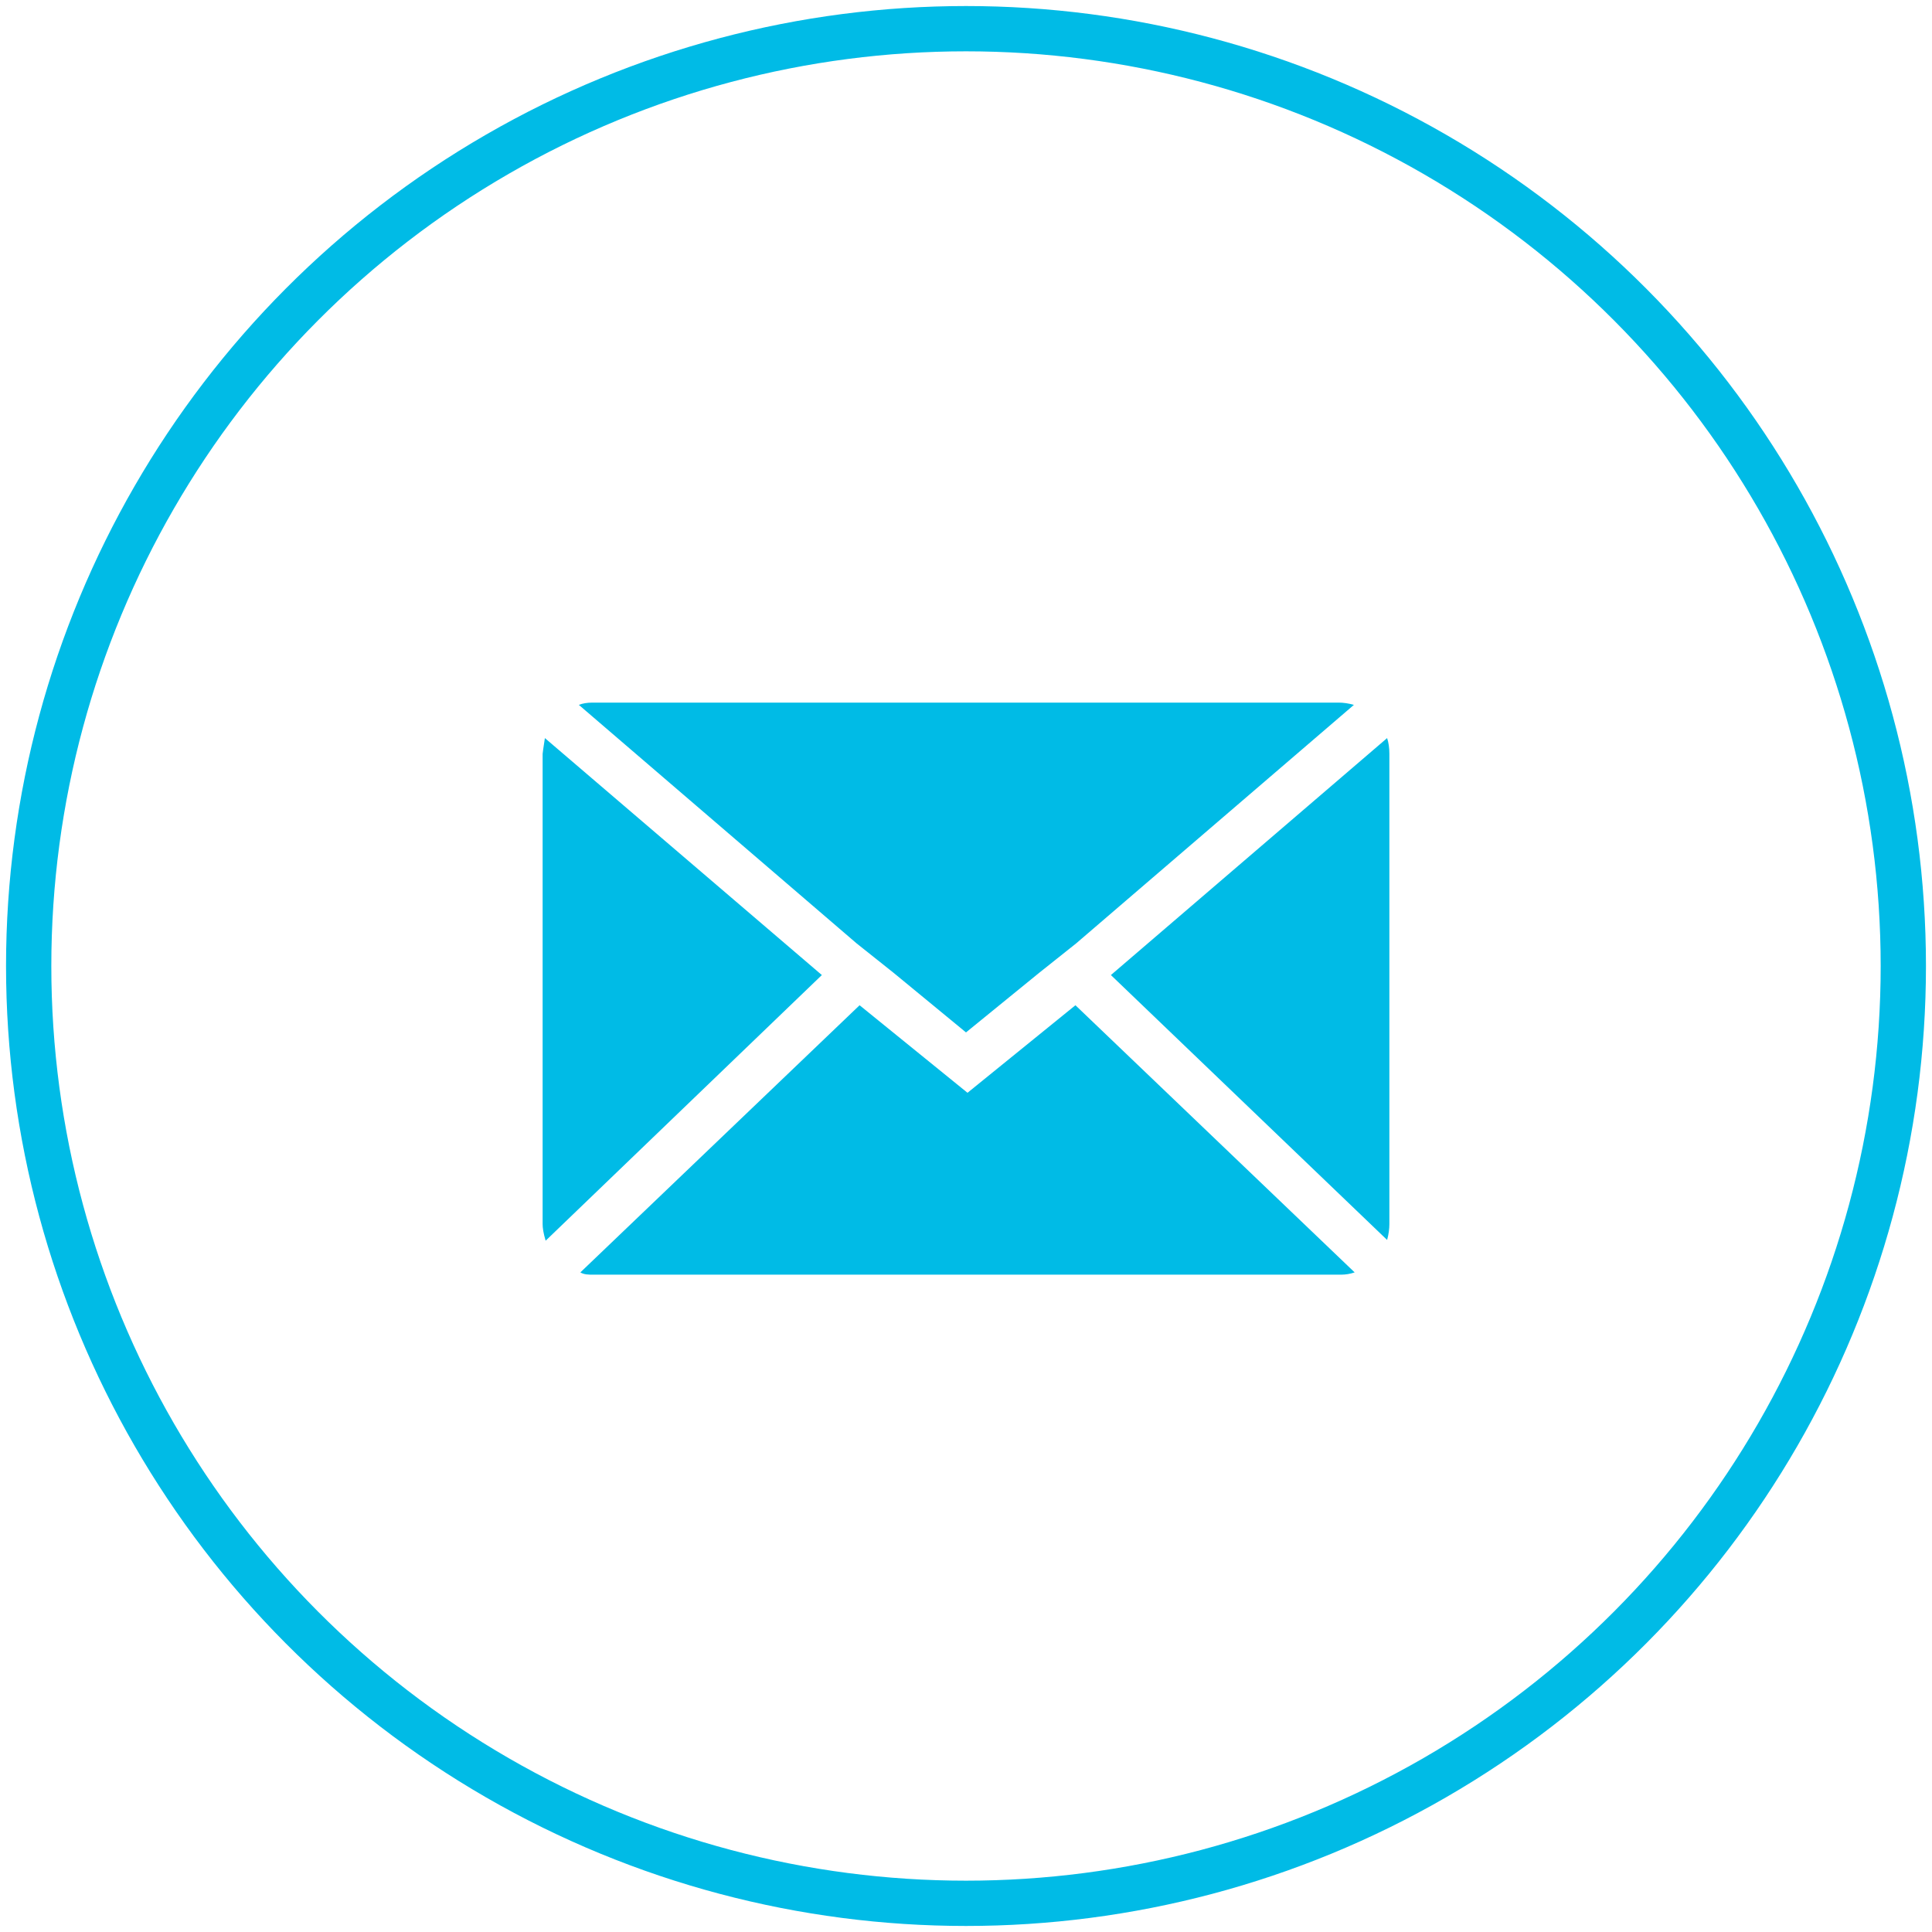 <svg xmlns="http://www.w3.org/2000/svg" width="256" height="256" viewBox="0 0 256 256"><style type="text/css">.st0{fill:none;stroke:#00BBE6;stroke-width:6;stroke-miterlimit:10;} .st1{fill:#00BBE6;}</style><circle class="st0" cx="128" cy="128" r="124.2"/><path class="st1" d="M71.9 162.2v-62.3c0-.1.1-.8.3-2.1l36.7 31.4-36.6 35.2c-.3-1-.4-1.7-.4-2.2zm4.8-68.8c.5-.2 1.1-.3 1.8-.3h98.9c.6 0 1.3.1 2 .3l-36.8 31.6-4.9 3.9-9.7 7.9-9.6-7.9-4.9-3.9-36.8-31.6zm.2 75.2l37-35.4 14.3 11.6 14.3-11.6 37 35.4c-.6.2-1.2.3-1.8.3h-99.1c-.6 0-1.2 0-1.7-.3zm70.3-39.4l36.6-31.4c.2.6.3 1.3.3 2.1v62.3c0 .6-.1 1.4-.3 2.1l-36.6-35.1z"/></svg>